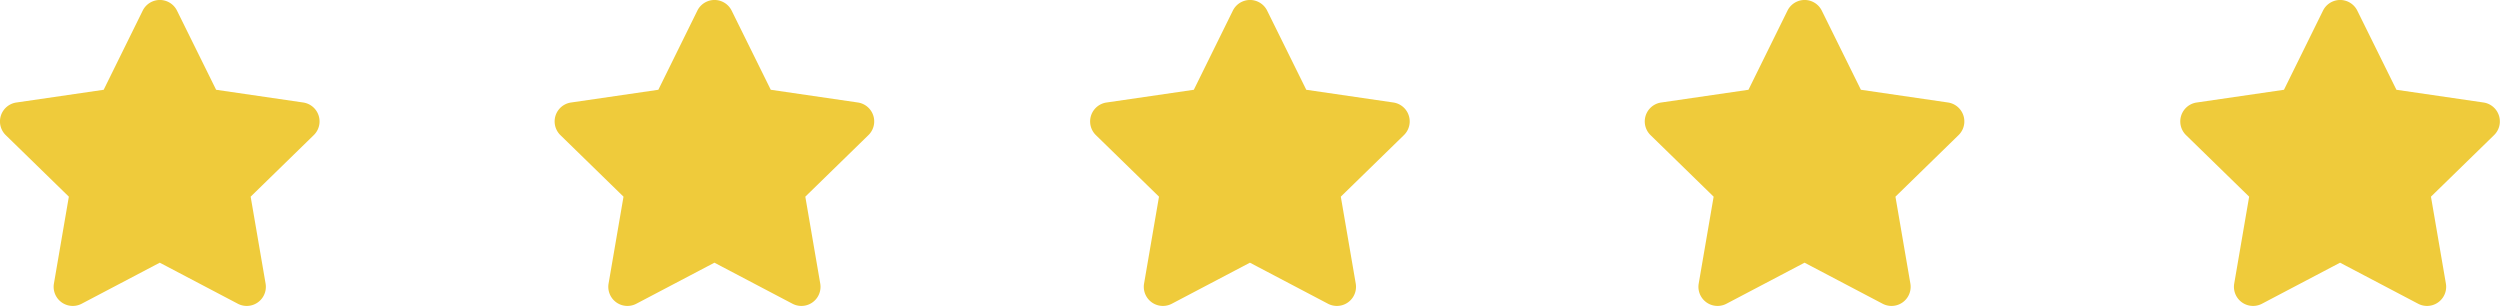 <svg xmlns="http://www.w3.org/2000/svg" width="130.716" height="16" viewBox="0 0 130.716 16">
  <g id="Group_66" data-name="Group 66" transform="translate(-1530 -239)">
    <path id="star" d="M27.961.544l-2.04,4.137-4.565.666A1,1,0,0,0,20.8,7.052l3.3,3.218-.781,4.546a1,1,0,0,0,1.45,1.053l4.084-2.147,4.084,2.147a1,1,0,0,0,1.45-1.053l-.781-4.546,3.3-3.218a1,1,0,0,0-.553-1.706L31.8,4.681,29.755.544A1,1,0,0,0,27.961.544Z" transform="translate(1509.5 239.013)" fill="#efcb3b"/>
    <path id="star-2" data-name="star" d="M27.961.544l-2.04,4.137-4.565.666A1,1,0,0,0,20.8,7.052l3.3,3.218-.781,4.546a1,1,0,0,0,1.45,1.053l4.084-2.147,4.084,2.147a1,1,0,0,0,1.45-1.053l-.781-4.546,3.3-3.218a1,1,0,0,0-.553-1.706L31.8,4.681,29.755.544A1,1,0,0,0,27.961.544Z" transform="translate(1538.501 239.013)" fill="#efcb3b"/>
    <path id="star-3" data-name="star" d="M27.961.544l-2.04,4.137-4.565.666A1,1,0,0,0,20.8,7.052l3.3,3.218-.781,4.546a1,1,0,0,0,1.45,1.053l4.084-2.147,4.084,2.147a1,1,0,0,0,1.45-1.053l-.781-4.546,3.3-3.218a1,1,0,0,0-.553-1.706L31.8,4.681,29.755.544A1,1,0,0,0,27.961.544Z" transform="translate(1566.5 239.013)" fill="#efcb3b"/>
    <path id="star-4" data-name="star" d="M27.961.544l-2.04,4.137-4.565.666A1,1,0,0,0,20.8,7.052l3.3,3.218-.781,4.546a1,1,0,0,0,1.45,1.053l4.084-2.147,4.084,2.147a1,1,0,0,0,1.45-1.053l-.781-4.546,3.3-3.218a1,1,0,0,0-.553-1.706L31.8,4.681,29.755.544A1,1,0,0,0,27.961.544Z" transform="translate(1595.5 239.013)" fill="#efcb3b"/>
    <path id="star-5" data-name="star" d="M27.961.544l-2.04,4.137-4.565.666A1,1,0,0,0,20.8,7.052l3.3,3.218-.781,4.546a1,1,0,0,0,1.45,1.053l4.084-2.147,4.084,2.147a1,1,0,0,0,1.45-1.053l-.781-4.546,3.3-3.218a1,1,0,0,0-.553-1.706L31.8,4.681,29.755.544A1,1,0,0,0,27.961.544Z" transform="translate(1623.5 239.013)" fill="#efcb3b"/>
  </g>
</svg>

